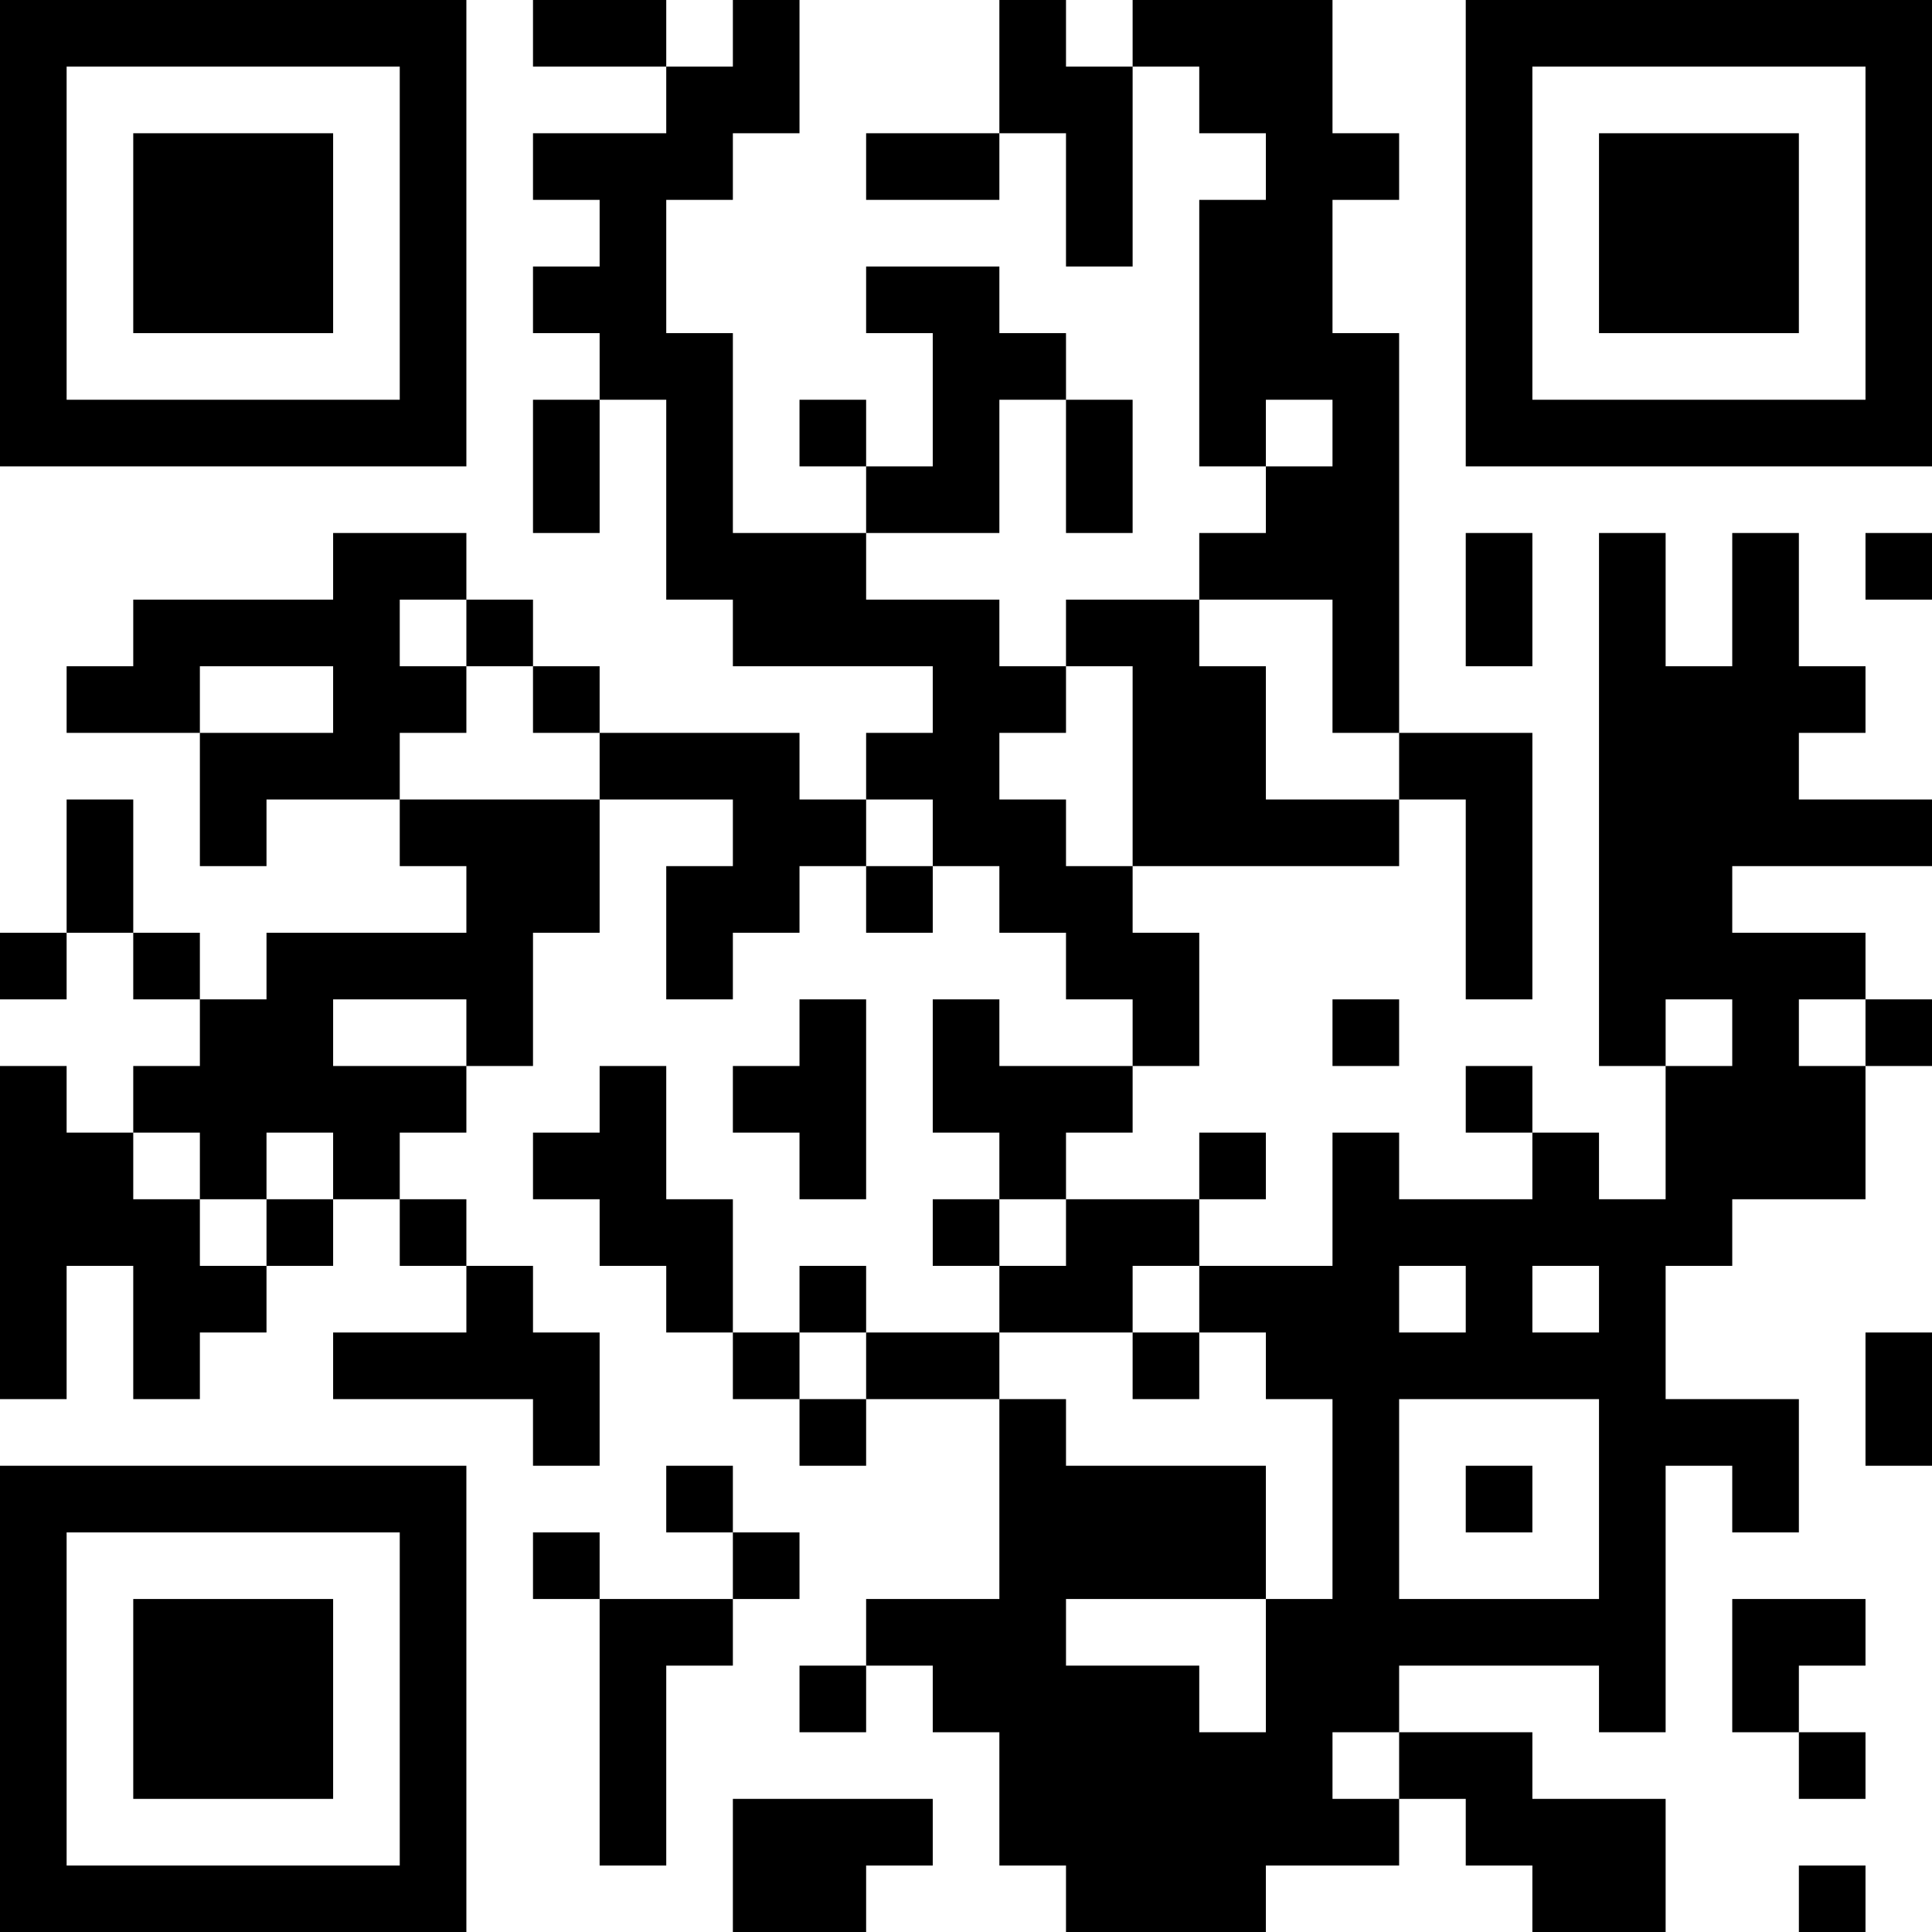 <?xml version="1.0" encoding="UTF-8"?>
<svg xmlns="http://www.w3.org/2000/svg" version="1.1" width="200" height="200" viewBox="0 0 200 200"><rect x="0" y="0" width="200" height="200" fill="#ffffff"/><g transform="scale(6.897)"><g transform="translate(0,0)"><path fill-rule="evenodd" d="M8 0L8 1L10 1L10 2L8 2L8 3L9 3L9 4L8 4L8 5L9 5L9 6L8 6L8 8L9 8L9 6L10 6L10 9L11 9L11 10L14 10L14 11L13 11L13 12L12 12L12 11L9 11L9 10L8 10L8 9L7 9L7 8L5 8L5 9L2 9L2 10L1 10L1 11L3 11L3 13L4 13L4 12L6 12L6 13L7 13L7 14L4 14L4 15L3 15L3 14L2 14L2 12L1 12L1 14L0 14L0 15L1 15L1 14L2 14L2 15L3 15L3 16L2 16L2 17L1 17L1 16L0 16L0 21L1 21L1 19L2 19L2 21L3 21L3 20L4 20L4 19L5 19L5 18L6 18L6 19L7 19L7 20L5 20L5 21L8 21L8 22L9 22L9 20L8 20L8 19L7 19L7 18L6 18L6 17L7 17L7 16L8 16L8 14L9 14L9 12L11 12L11 13L10 13L10 15L11 15L11 14L12 14L12 13L13 13L13 14L14 14L14 13L15 13L15 14L16 14L16 15L17 15L17 16L15 16L15 15L14 15L14 17L15 17L15 18L14 18L14 19L15 19L15 20L13 20L13 19L12 19L12 20L11 20L11 18L10 18L10 16L9 16L9 17L8 17L8 18L9 18L9 19L10 19L10 20L11 20L11 21L12 21L12 22L13 22L13 21L15 21L15 24L13 24L13 25L12 25L12 26L13 26L13 25L14 25L14 26L15 26L15 28L16 28L16 29L19 29L19 28L21 28L21 27L22 27L22 28L23 28L23 29L25 29L25 27L23 27L23 26L21 26L21 25L24 25L24 26L25 26L25 22L26 22L26 23L27 23L27 21L25 21L25 19L26 19L26 18L28 18L28 16L29 16L29 15L28 15L28 14L26 14L26 13L29 13L29 12L27 12L27 11L28 11L28 10L27 10L27 8L26 8L26 10L25 10L25 8L24 8L24 16L25 16L25 18L24 18L24 17L23 17L23 16L22 16L22 17L23 17L23 18L21 18L21 17L20 17L20 19L18 19L18 18L19 18L19 17L18 17L18 18L16 18L16 17L17 17L17 16L18 16L18 14L17 14L17 13L21 13L21 12L22 12L22 15L23 15L23 11L21 11L21 5L20 5L20 3L21 3L21 2L20 2L20 0L17 0L17 1L16 1L16 0L15 0L15 2L13 2L13 3L15 3L15 2L16 2L16 4L17 4L17 1L18 1L18 2L19 2L19 3L18 3L18 7L19 7L19 8L18 8L18 9L16 9L16 10L15 10L15 9L13 9L13 8L15 8L15 6L16 6L16 8L17 8L17 6L16 6L16 5L15 5L15 4L13 4L13 5L14 5L14 7L13 7L13 6L12 6L12 7L13 7L13 8L11 8L11 5L10 5L10 3L11 3L11 2L12 2L12 0L11 0L11 1L10 1L10 0ZM19 6L19 7L20 7L20 6ZM22 8L22 10L23 10L23 8ZM28 8L28 9L29 9L29 8ZM6 9L6 10L7 10L7 11L6 11L6 12L9 12L9 11L8 11L8 10L7 10L7 9ZM18 9L18 10L19 10L19 12L21 12L21 11L20 11L20 9ZM3 10L3 11L5 11L5 10ZM16 10L16 11L15 11L15 12L16 12L16 13L17 13L17 10ZM13 12L13 13L14 13L14 12ZM5 15L5 16L7 16L7 15ZM12 15L12 16L11 16L11 17L12 17L12 18L13 18L13 15ZM20 15L20 16L21 16L21 15ZM25 15L25 16L26 16L26 15ZM27 15L27 16L28 16L28 15ZM2 17L2 18L3 18L3 19L4 19L4 18L5 18L5 17L4 17L4 18L3 18L3 17ZM15 18L15 19L16 19L16 18ZM17 19L17 20L15 20L15 21L16 21L16 22L19 22L19 24L16 24L16 25L18 25L18 26L19 26L19 24L20 24L20 21L19 21L19 20L18 20L18 19ZM21 19L21 20L22 20L22 19ZM23 19L23 20L24 20L24 19ZM12 20L12 21L13 21L13 20ZM17 20L17 21L18 21L18 20ZM28 20L28 22L29 22L29 20ZM21 21L21 24L24 24L24 21ZM10 22L10 23L11 23L11 24L9 24L9 23L8 23L8 24L9 24L9 28L10 28L10 25L11 25L11 24L12 24L12 23L11 23L11 22ZM22 22L22 23L23 23L23 22ZM26 24L26 26L27 26L27 27L28 27L28 26L27 26L27 25L28 25L28 24ZM20 26L20 27L21 27L21 26ZM11 27L11 29L13 29L13 28L14 28L14 27ZM27 28L27 29L28 29L28 28ZM0 0L0 7L7 7L7 0ZM1 1L1 6L6 6L6 1ZM2 2L2 5L5 5L5 2ZM22 0L22 7L29 7L29 0ZM23 1L23 6L28 6L28 1ZM24 2L24 5L27 5L27 2ZM0 22L0 29L7 29L7 22ZM1 23L1 28L6 28L6 23ZM2 24L2 27L5 27L5 24Z" fill="#000000"/></g></g></svg>
